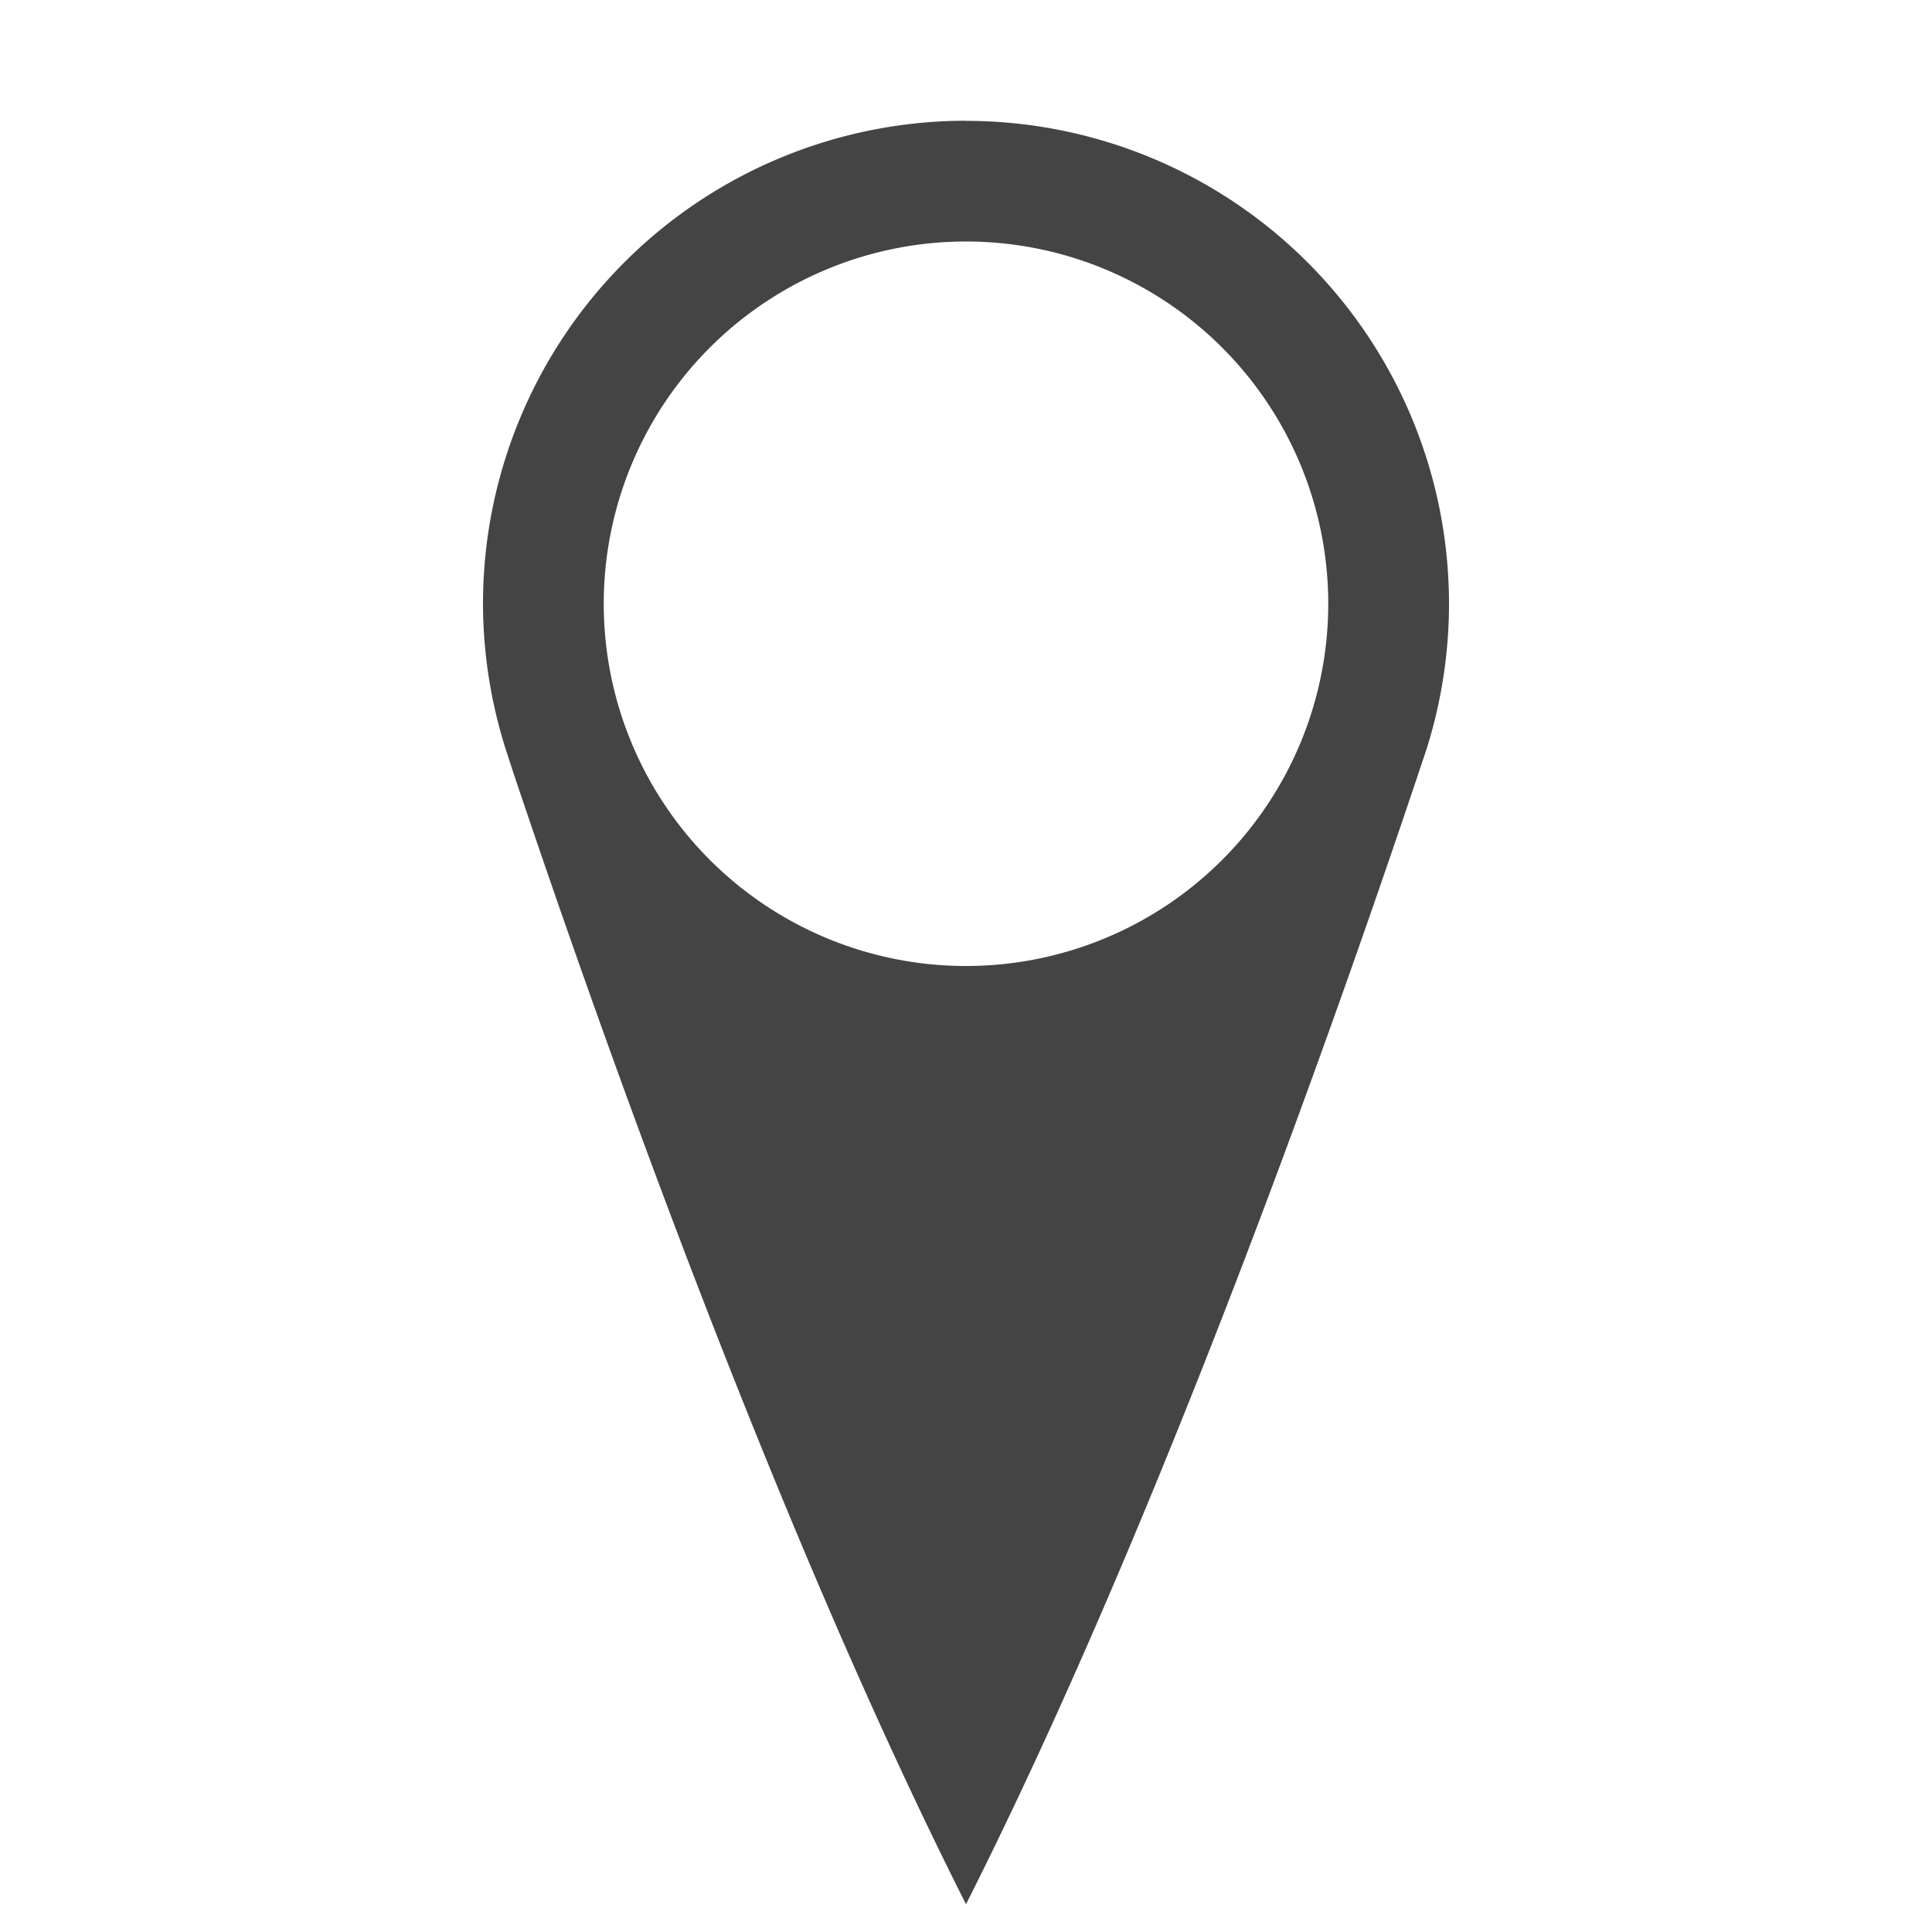 <svg height="16" width="16" xmlns="http://www.w3.org/2000/svg">
  <path d="m600 261a4 4 0 0 0 -4 4 4 4 0 0 0 .254 1.395 4 4 0 0 1 -.068-.191c.733 2.198 2.206 6.381 3.814 9.566 1.608-3.185 3.082-7.369 3.814-9.566a4 4 0 0 0 .186-1.203 4 4 0 0 0 -4-4zm0 1a3 3 0 0 1 3 3 3 3 0 0 1 -3 3 3 3 0 0 1 -3-3 3 3 0 0 1 3-3z" fill="#444444" transform="translate(-592 -260)"/>
</svg>
